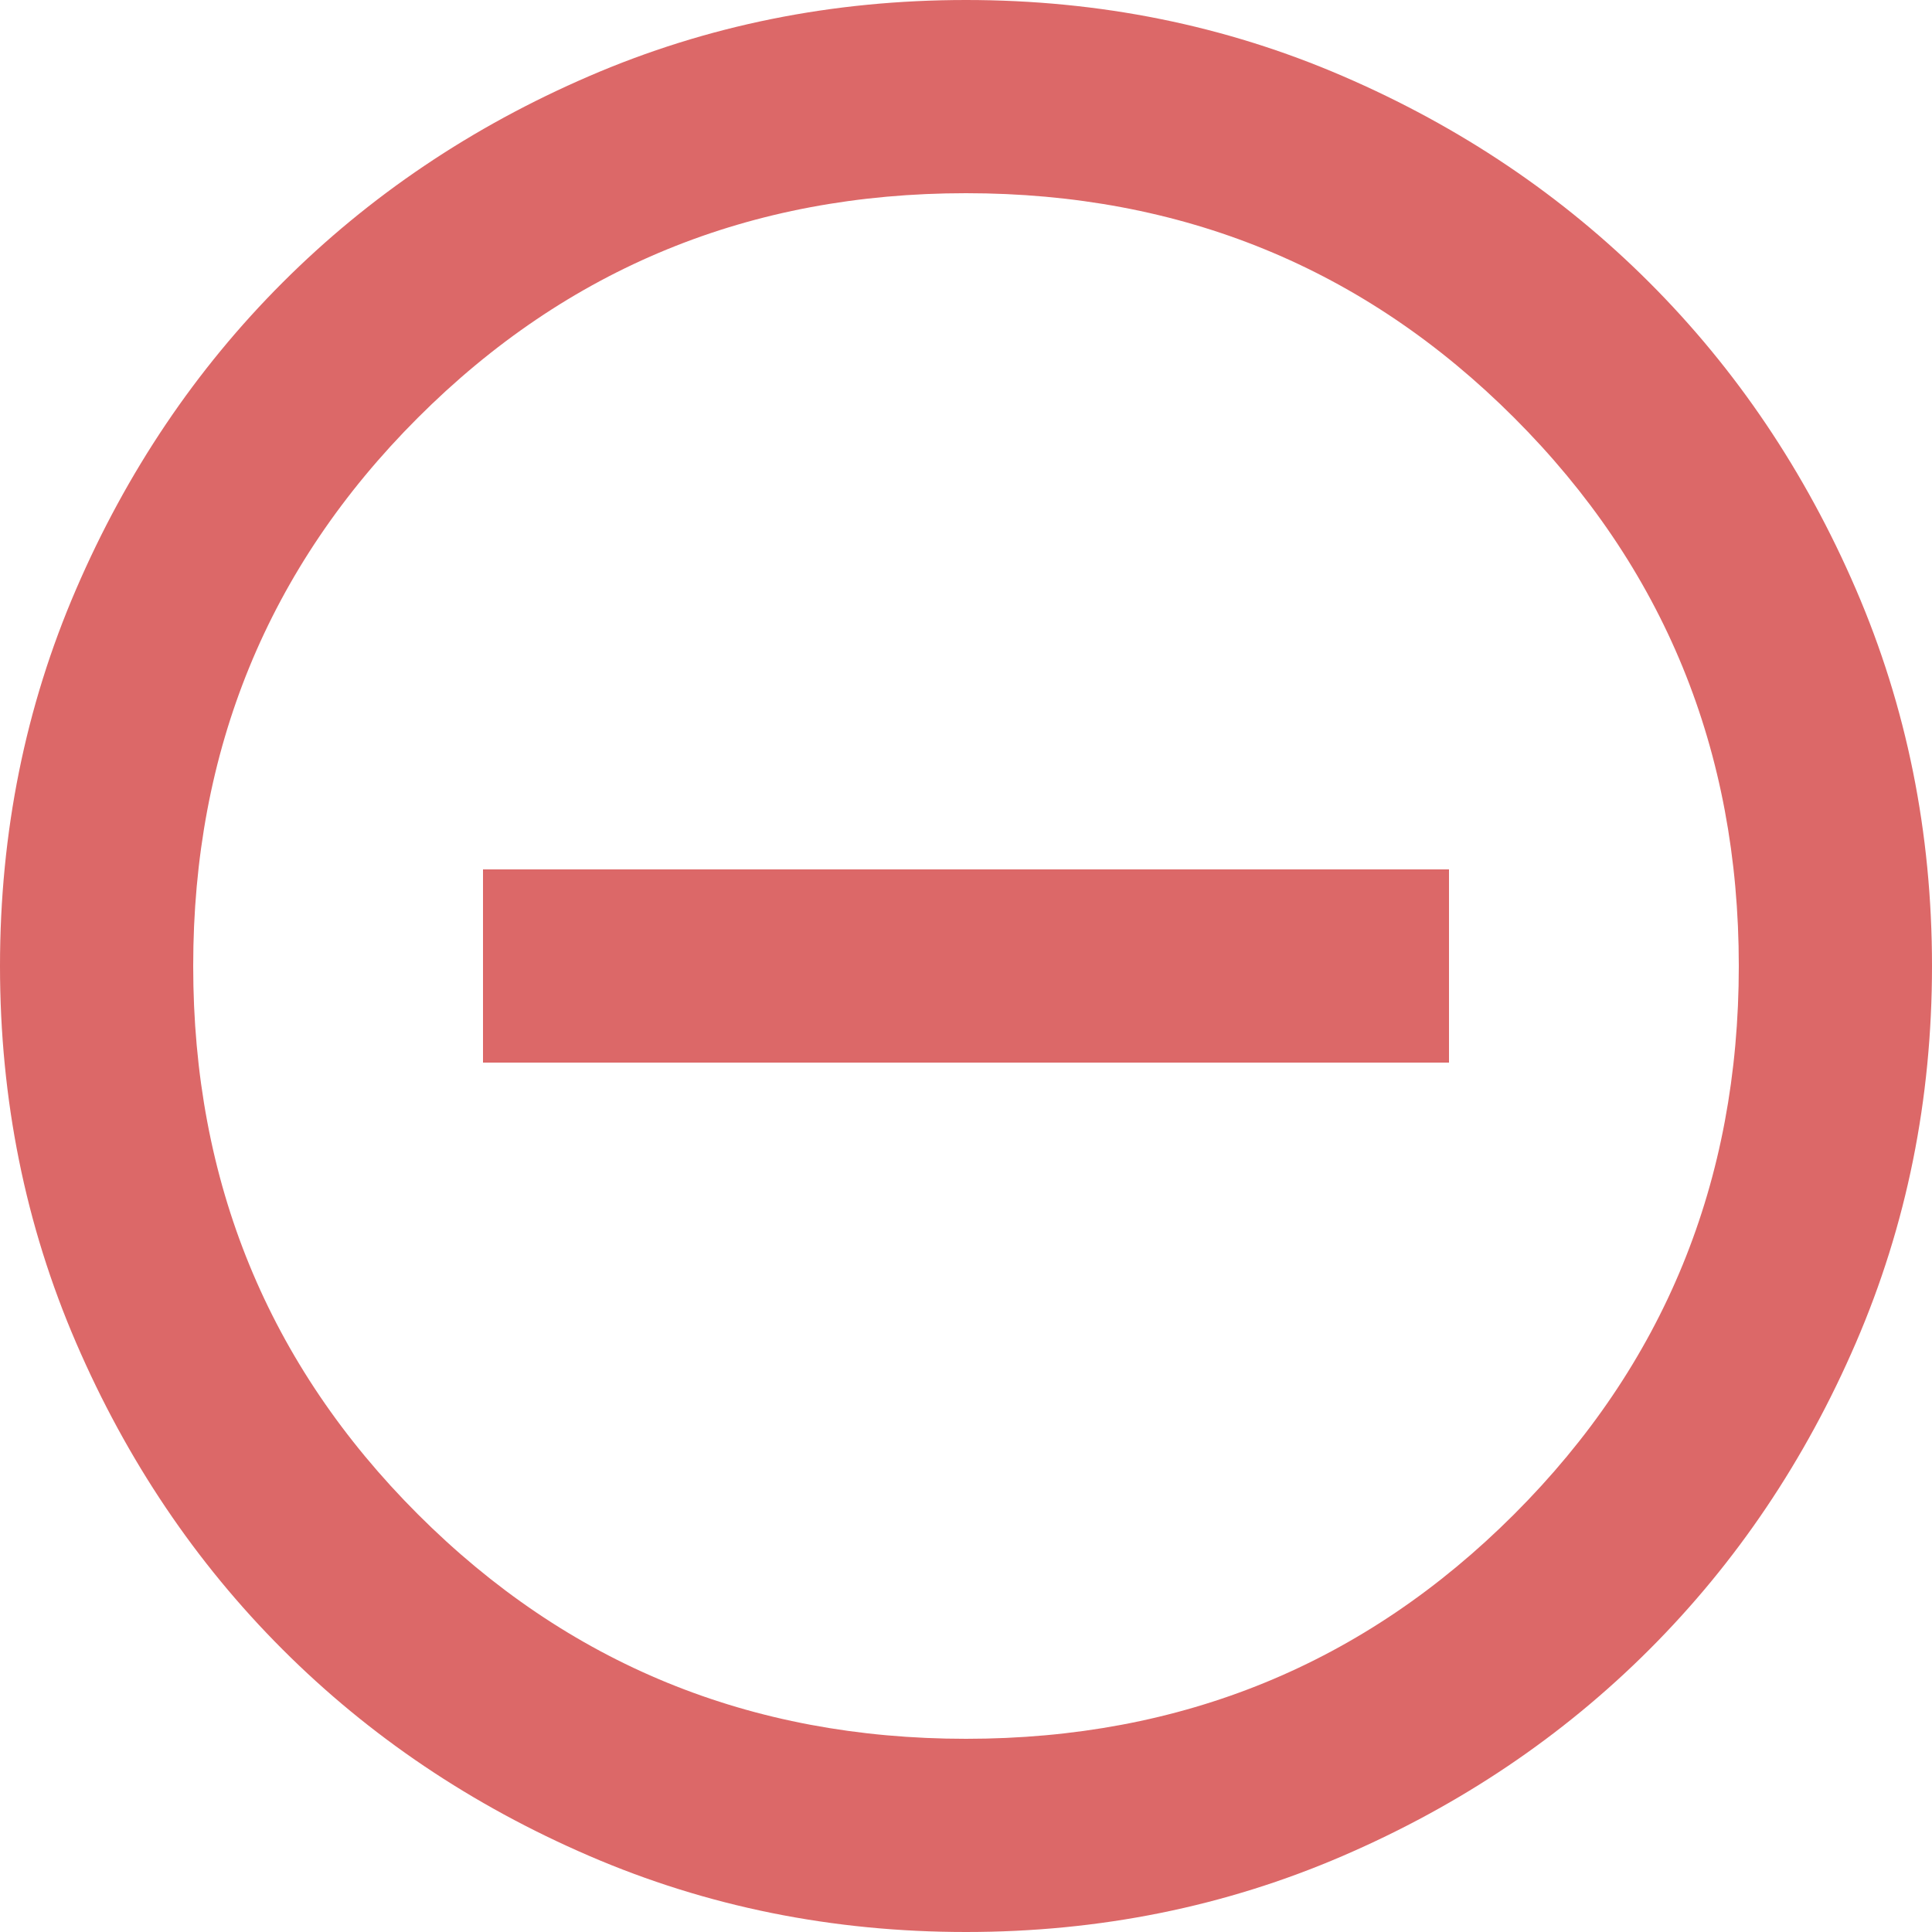 <svg width="47" height="47" viewBox="0 0 47 47" fill="none" xmlns="http://www.w3.org/2000/svg">
<path d="M11.75 25.85H35.25V21.15H11.75V25.85ZM23.5 47C20.249 47 17.194 46.383 14.335 45.149C11.476 43.916 8.989 42.241 6.874 40.126C4.759 38.011 3.084 35.524 1.851 32.665C0.617 29.806 0 26.751 0 23.5C0 20.249 0.617 17.194 1.851 14.335C3.084 11.476 4.759 8.989 6.874 6.874C8.989 4.759 11.476 3.084 14.335 1.851C17.194 0.617 20.249 0 23.5 0C26.751 0 29.806 0.617 32.665 1.851C35.524 3.084 38.011 4.759 40.126 6.874C42.241 8.989 43.916 11.476 45.149 14.335C46.383 17.194 47 20.249 47 23.5C47 26.751 46.383 29.806 45.149 32.665C43.916 35.524 42.241 38.011 40.126 40.126C38.011 42.241 35.524 43.916 32.665 45.149C29.806 46.383 26.751 47 23.5 47ZM23.5 42.3C28.748 42.3 33.194 40.479 36.836 36.836C40.479 33.194 42.3 28.748 42.3 23.5C42.3 18.252 40.479 13.806 36.836 10.164C33.194 6.521 28.748 4.7 23.5 4.7C18.252 4.7 13.806 6.521 10.164 10.164C6.521 13.806 4.7 18.252 4.7 23.5C4.7 28.748 6.521 33.194 10.164 36.836C13.806 40.479 18.252 42.3 23.5 42.3Z" fill="#DC6868"/>
</svg>
